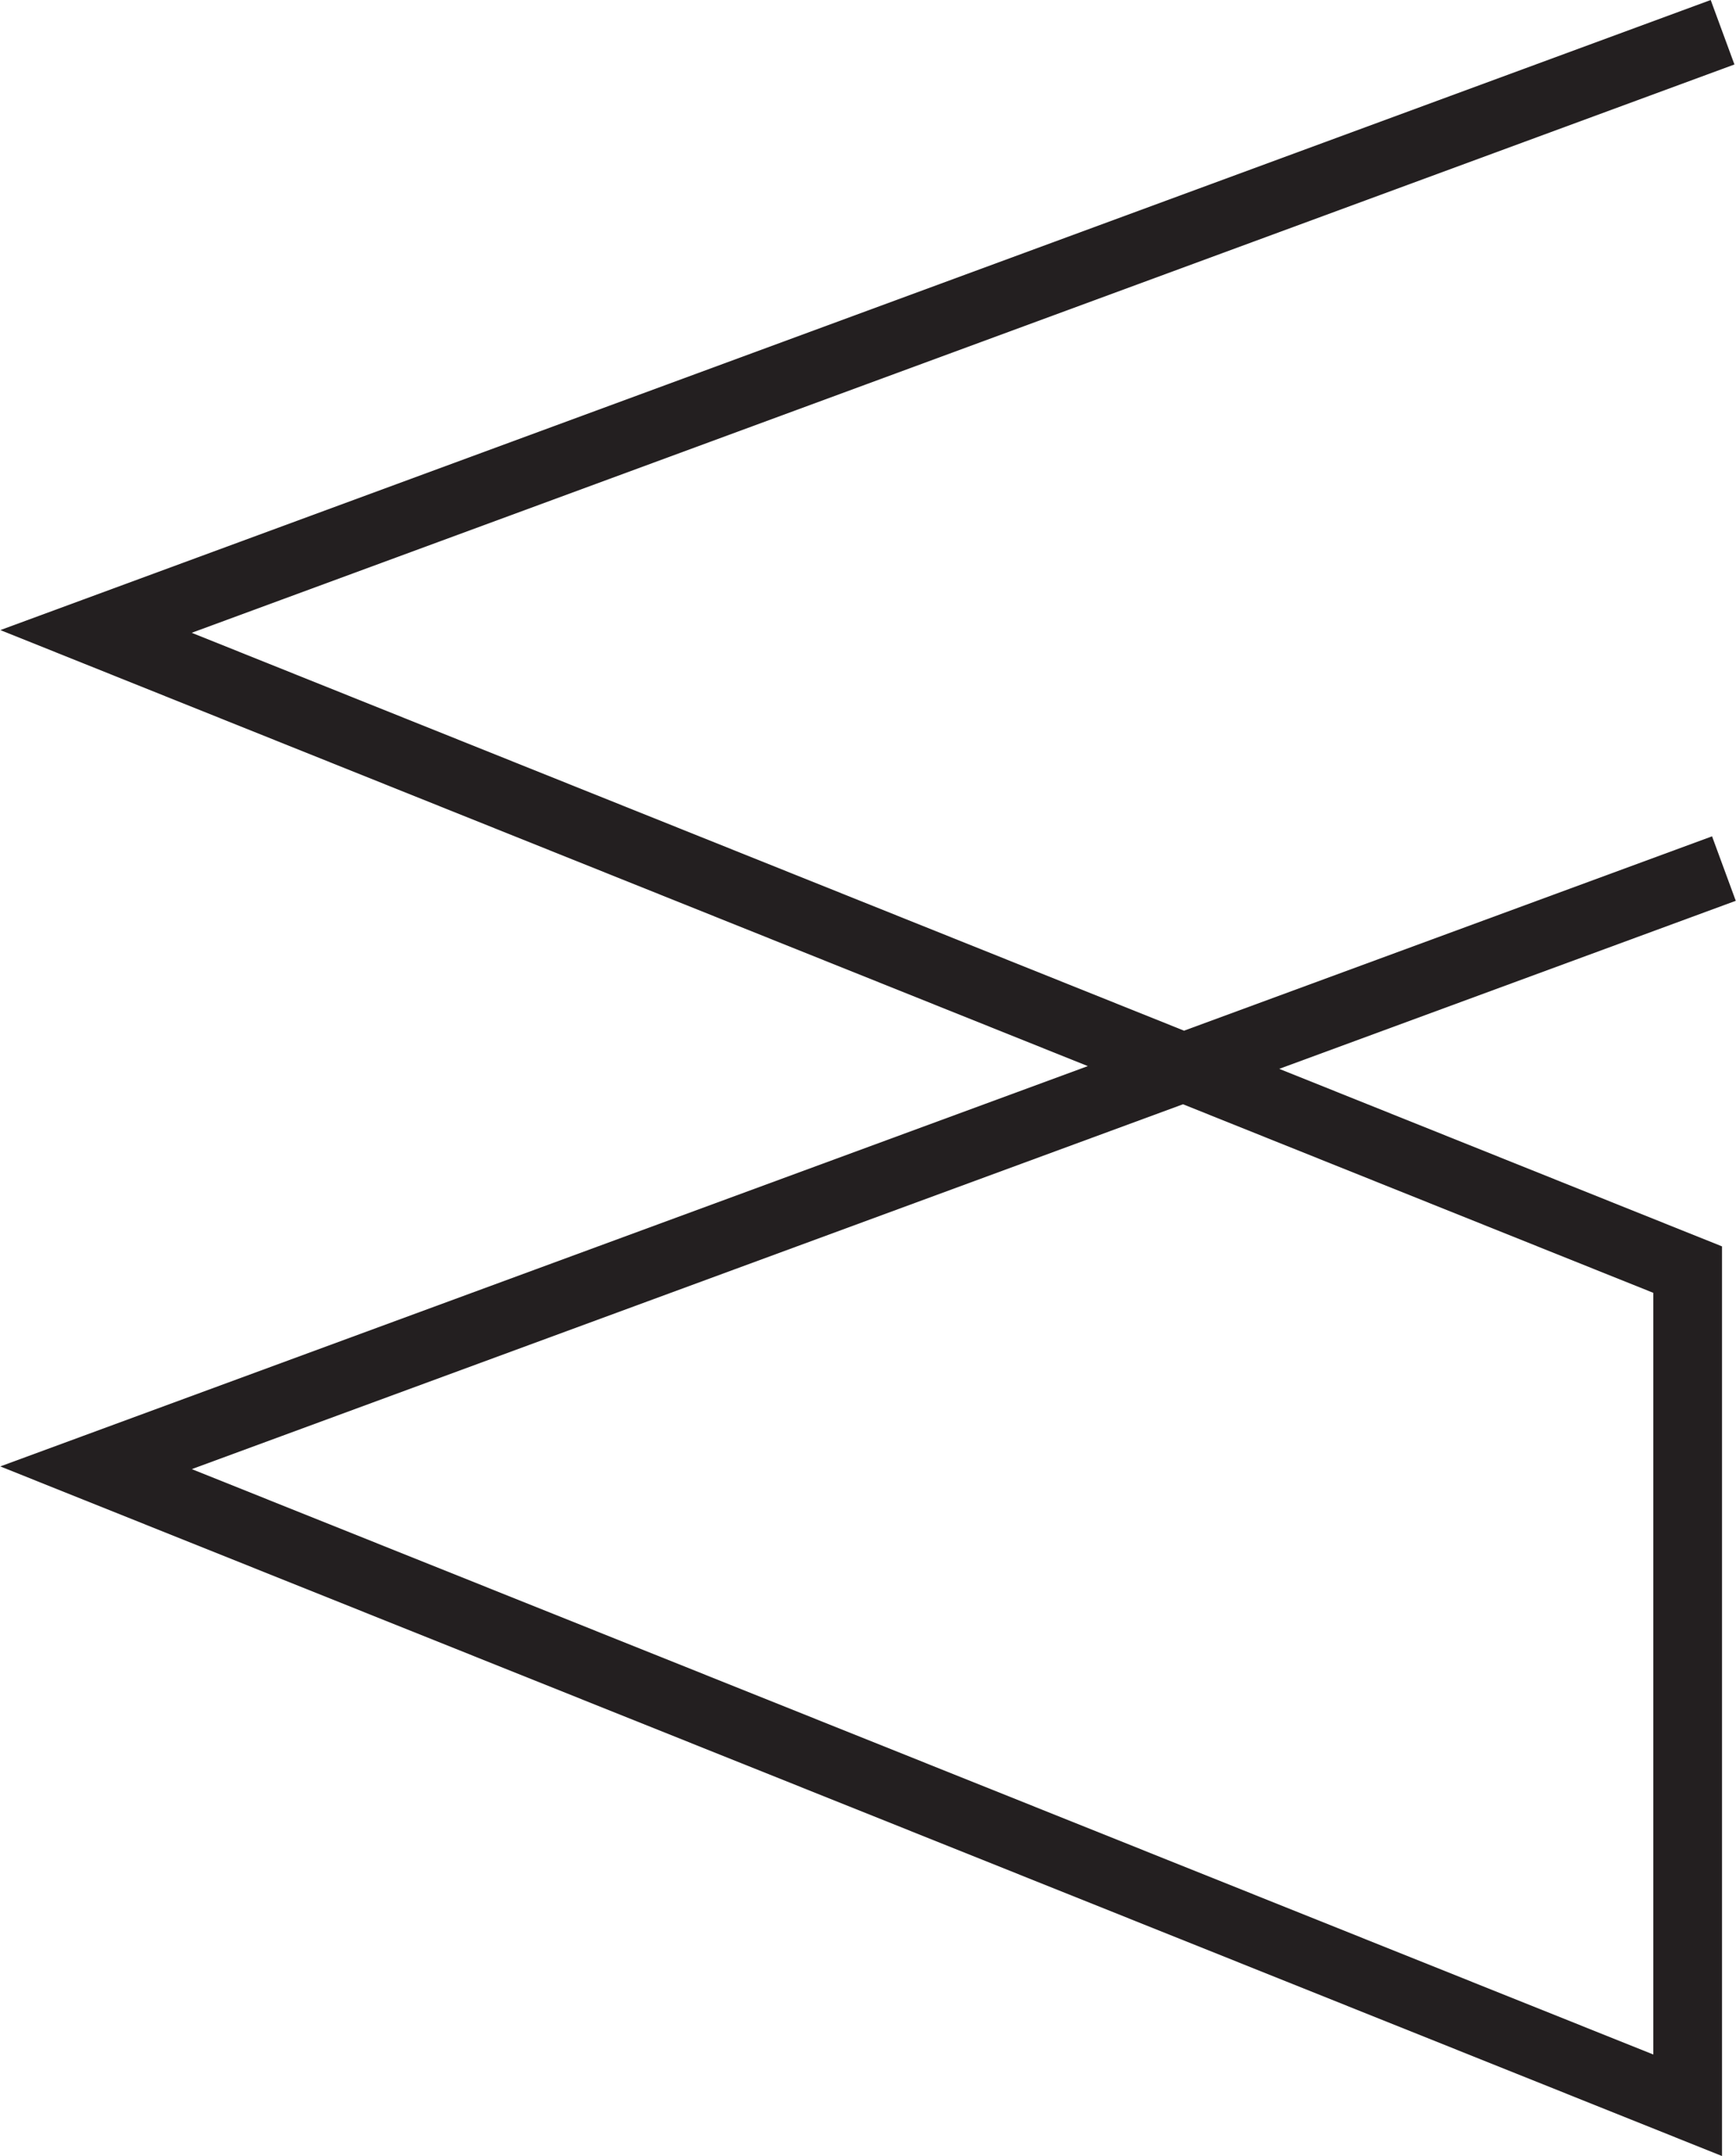 <?xml version="1.0" encoding="utf-8"?>
<!-- Generator: Adobe Illustrator 21.0.0, SVG Export Plug-In . SVG Version: 6.00 Build 0)  -->
<svg version="1.1" id="Layer_1" xmlns="http://www.w3.org/2000/svg" xmlns:xlink="http://www.w3.org/1999/xlink" x="0px" y="0px"
	 viewBox="0 0 258.5 321" style="enable-background:new 0 0 258.5 321;" xml:space="preserve">
<style type="text/css">
	.st0{fill:none;stroke:#231F20;stroke-width:10.227;stroke-miterlimit:10;}
</style>
<polyline class="st0" points="256.5,4.8 14.3,94 251.3,189 251.3,313.4 14.3,218.5 256.7,129.3 "/>
</svg>
